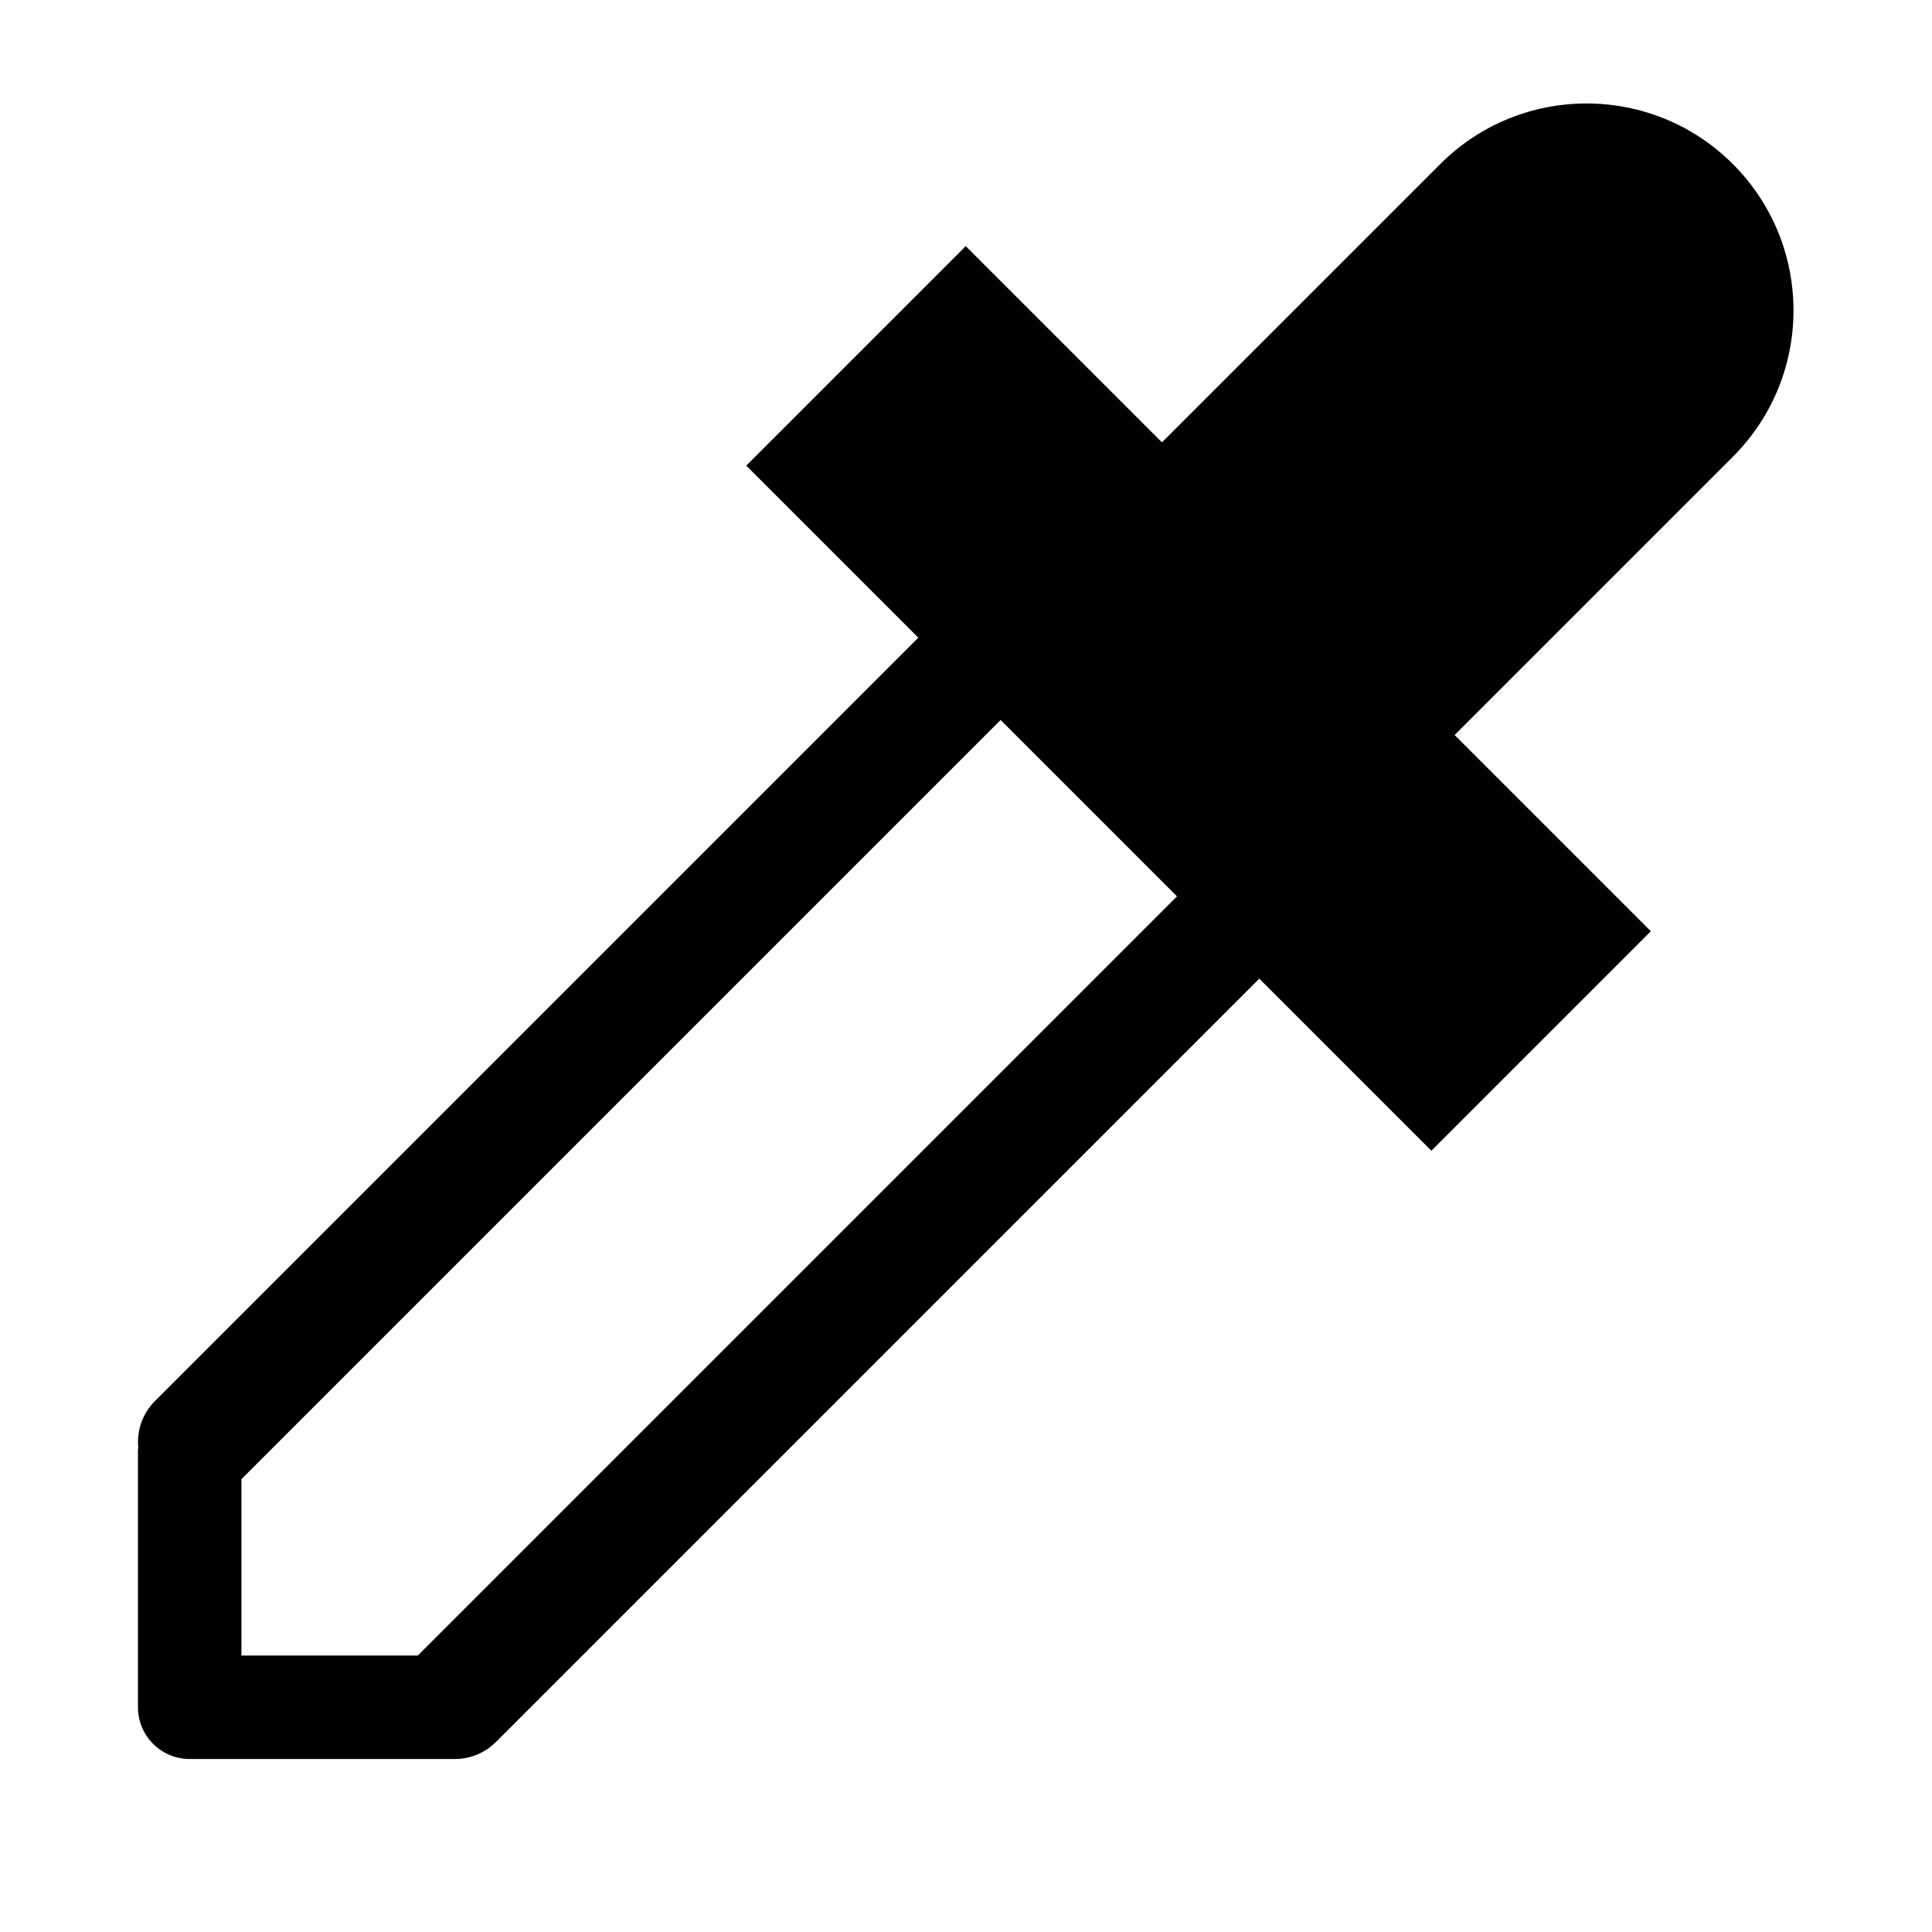 <svg viewBox="0 0 1195 1195" xmlns="http://www.w3.org/2000/svg"><path d="M1071.843 101.49c-49.988-49.986-131.032-49.986-181.02 0L718.705 273.608 597.333 152.236 461.57 288l106.426 106.426L95.877 866.544c-8.048 8.048-11.468 18.958-10.3 29.456h-.244v160c0 17.674 14.328 32 32 32h164c9.212 0 18.426-3.516 25.456-10.544l472.118-472.118 106.426 106.426L1021.097 576 899.725 454.628l172.118-172.118c49.986-49.988 49.986-131.032 0-181.02zM258.423 1024h-109.09V914.91l469.574-469.572 109.088 109.088L258.423 1024z"/></svg>